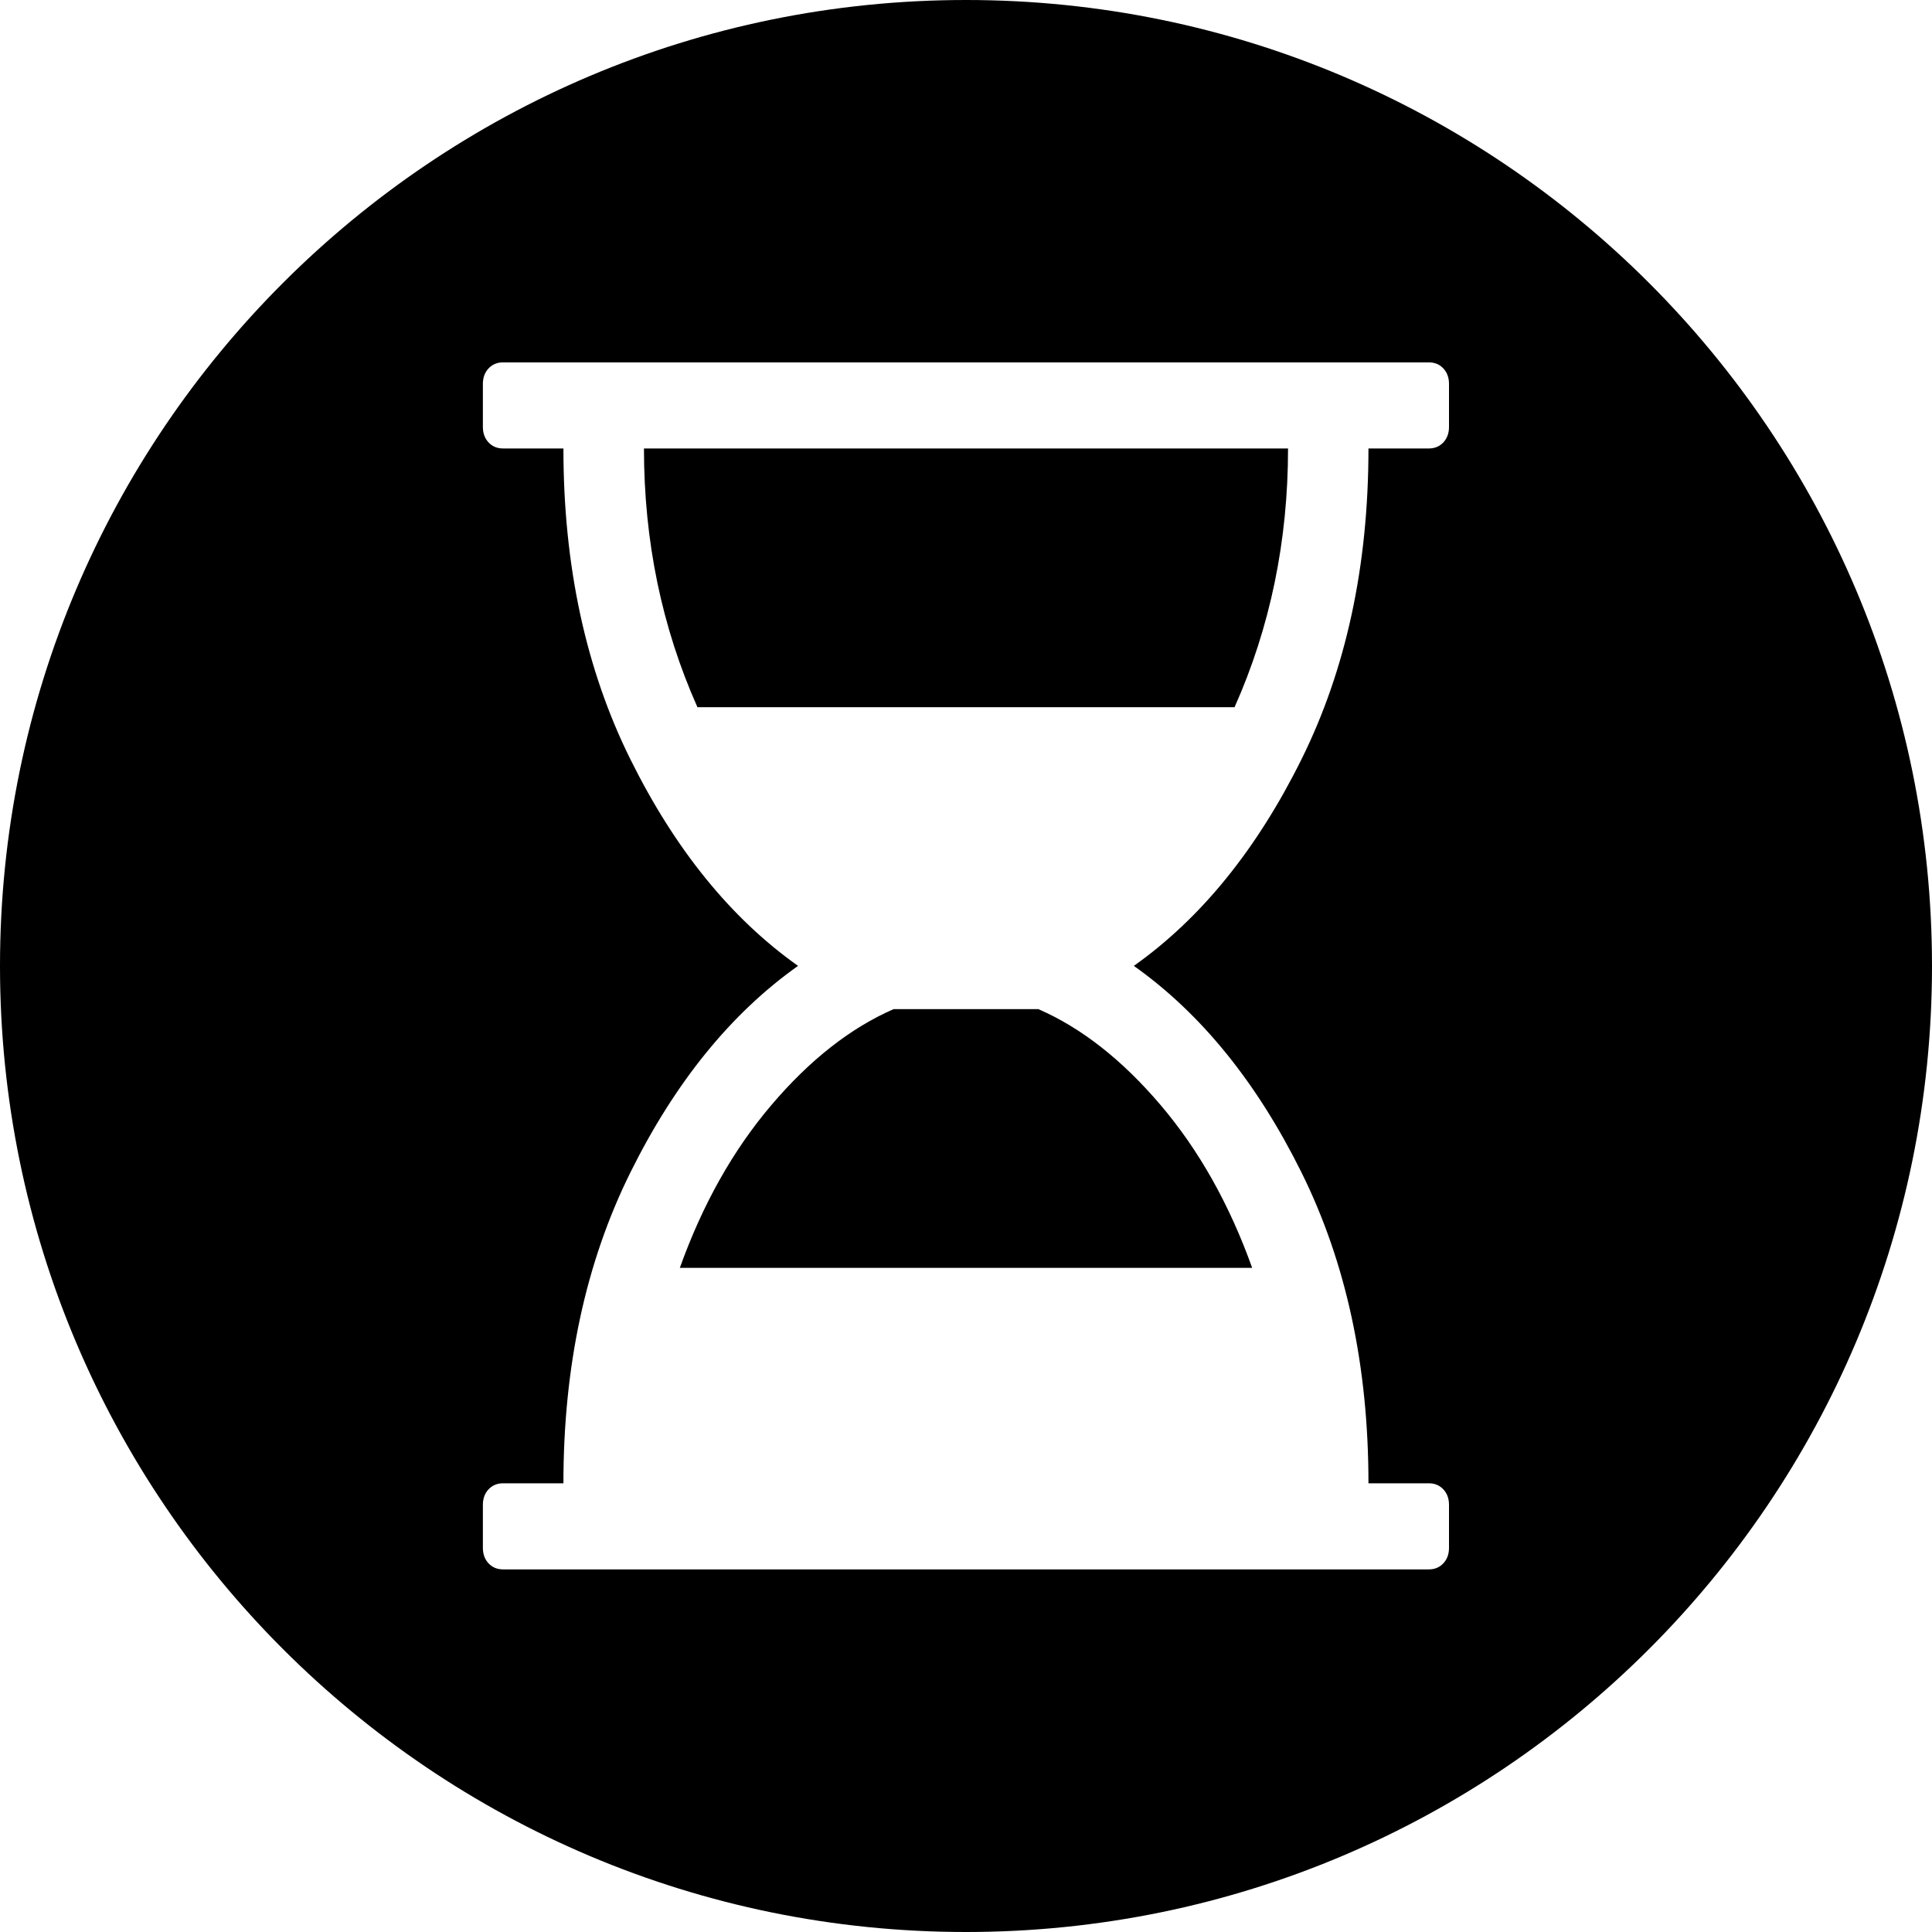 <!-- Generated by IcoMoon.io -->
<svg version="1.1" xmlns="http://www.w3.org/2000/svg" width="16" height="16" viewBox="0 0 16 16">
<title>hourglass_half_circle_s</title>
<path d="M8 16c-4.418 0-8-3.582-8-8s3.582-8 8-8c4.418 0 8 3.582 8 8s-3.582 8-8 8zM11.333 3.714h0.5c0.049 0 0.089-0.017 0.12-0.050s0.047-0.076 0.047-0.128v-0.357c0-0.052-0.016-0.095-0.047-0.128s-0.071-0.050-0.12-0.050h-7.667c-0.049 0-0.089 0.017-0.12 0.050s-0.047 0.076-0.047 0.128v0.357c0 0.052 0.016 0.095 0.047 0.128s0.071 0.050 0.12 0.050h0.5c0 0.971 0.185 1.829 0.555 2.575s0.832 1.316 1.388 1.71c-0.556 0.394-1.018 0.964-1.388 1.71s-0.555 1.604-0.555 2.575h-0.5c-0.049 0-0.089 0.017-0.12 0.050s-0.047 0.076-0.047 0.128v0.357c0 0.052 0.016 0.095 0.047 0.128s0.071 0.050 0.12 0.050h7.667c0.049 0 0.089-0.017 0.12-0.050s0.047-0.076 0.047-0.128v-0.357c0-0.052-0.016-0.095-0.047-0.128s-0.071-0.050-0.12-0.050h-0.5c0-0.971-0.185-1.829-0.555-2.575s-0.832-1.316-1.388-1.71c0.556-0.394 1.018-0.964 1.388-1.71s0.555-1.604 0.555-2.575zM10.667 3.714c0 0.766-0.148 1.481-0.443 2.143h-4.448c-0.295-0.662-0.443-1.376-0.443-2.143h5.333zM10.37 10.5h-4.74c0.188-0.525 0.44-0.974 0.758-1.348s0.655-0.639 1.013-0.795h1.198c0.358 0.156 0.695 0.421 1.013 0.795s0.57 0.823 0.758 1.348z"></path>
</svg>
